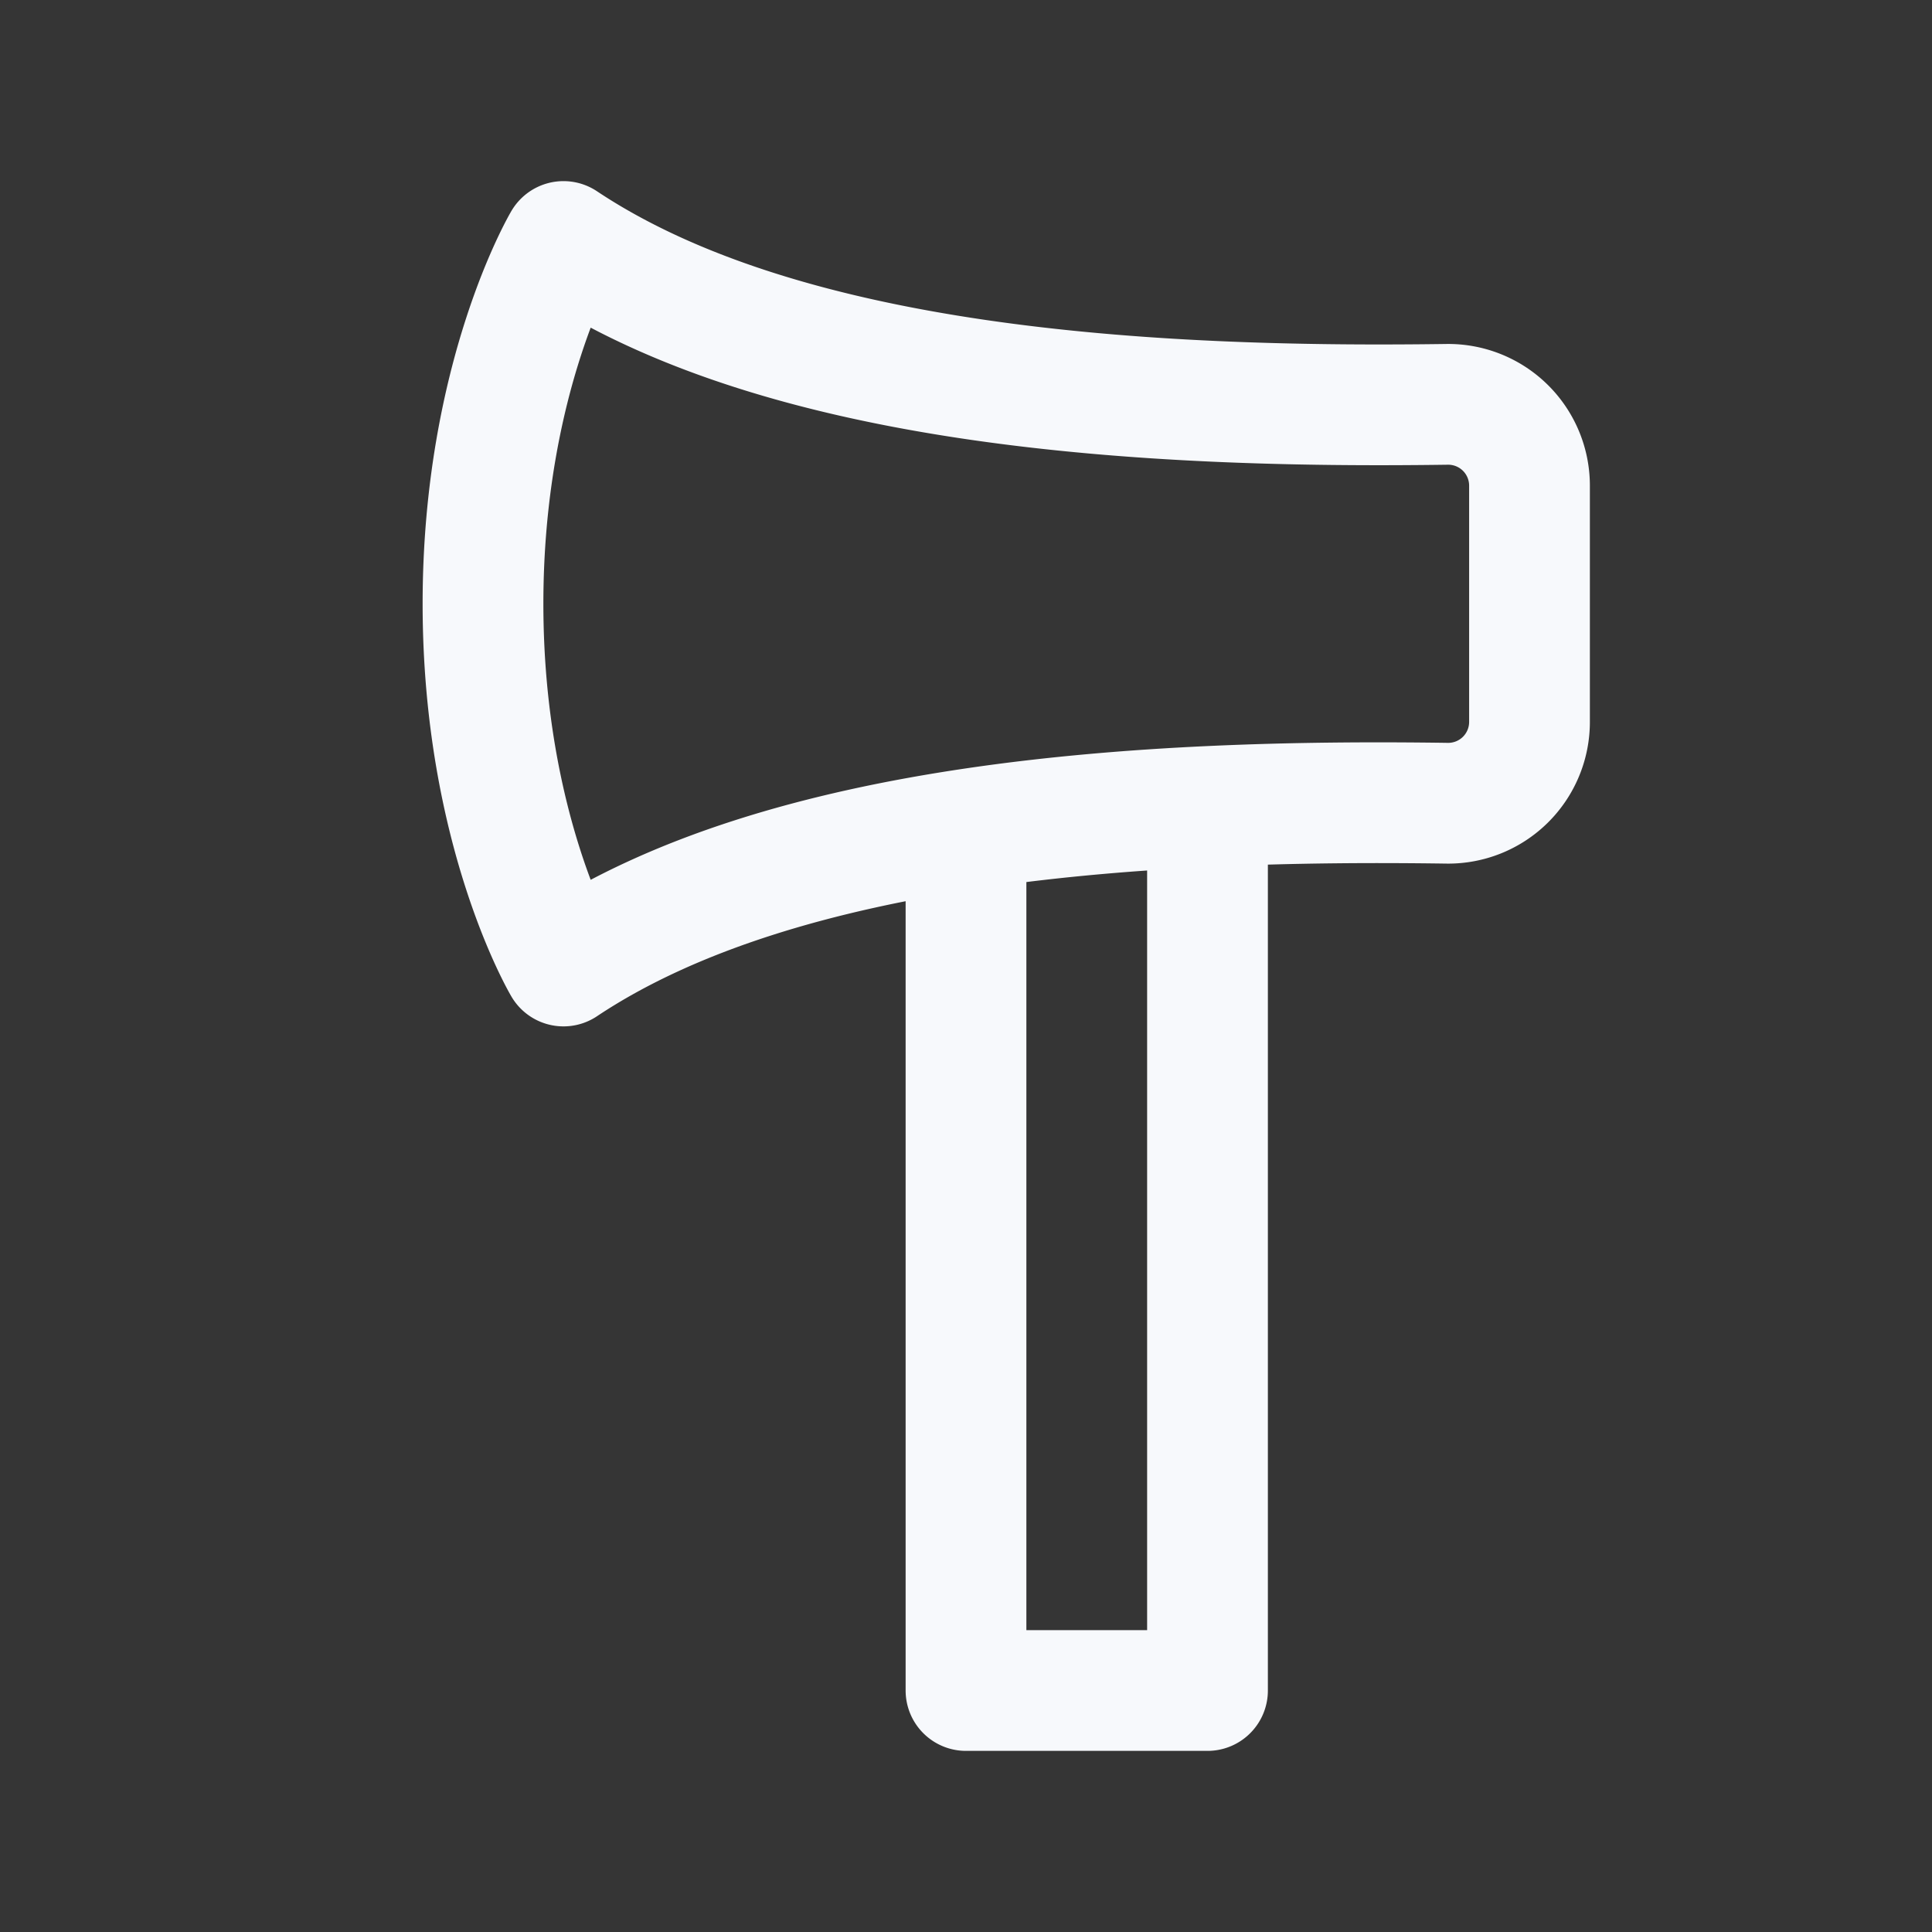 <svg xmlns="http://www.w3.org/2000/svg" width="24" height="24" fill="none"><rect width="100%" height="100%" fill="#333333" stroke="none"/><path fill="#fff" fill-opacity=".01" d="M24 0v24H0V0z"/><path stroke="#F7F9FC" stroke-linejoin="round" stroke-width="1.5" d="M15 10v11h-3V10M7 3S6 4.688 6 7.5C6 10.313 7 12 7 12c2.74-1.826 7.278-2.075 10.972-2.022A1.01 1.01 0 0 0 19 8.97V6.03a1.01 1.01 0 0 0-1.028-1.007C14.278 5.075 9.74 4.826 7 3Z"/></svg>